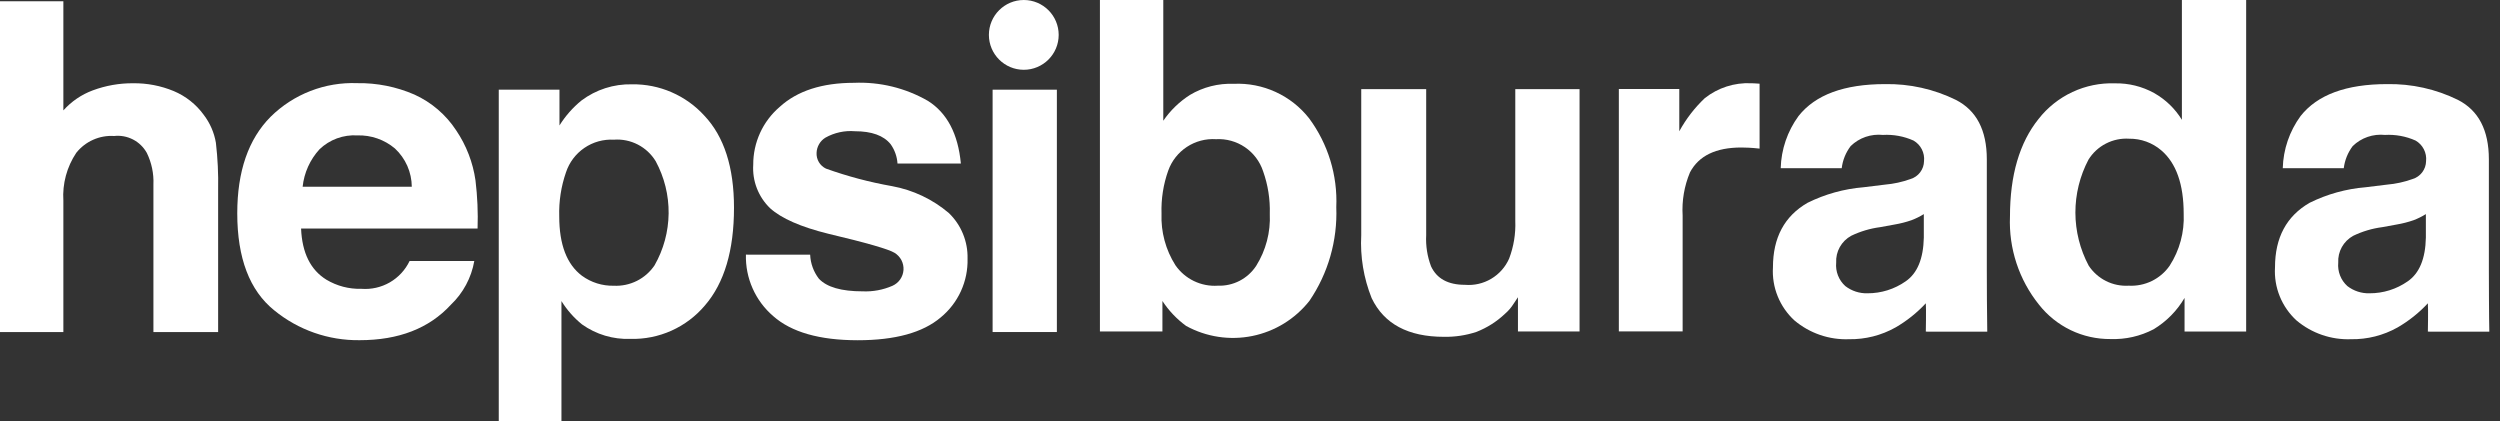 <svg width="95" height="16" viewBox="0 0 95 16" fill="none" xmlns="http://www.w3.org/2000/svg">
<rect x="0" y="0" width="95" height="16" fill="#333333" stroke="none"/>
<path d="M6.602 3.461C7.057 3.652 7.452 3.964 7.742 4.364C7.98 4.675 8.139 5.039 8.204 5.425C8.273 6.016 8.301 6.611 8.289 7.206V12.618H5.83V7.011C5.848 6.596 5.761 6.183 5.579 5.81C5.458 5.593 5.276 5.415 5.055 5.301C4.834 5.187 4.584 5.14 4.337 5.168C4.064 5.15 3.79 5.199 3.54 5.311C3.289 5.422 3.07 5.592 2.899 5.806C2.539 6.343 2.367 6.984 2.408 7.629V12.619H0V0.047H2.408V4.195C2.713 3.855 3.095 3.594 3.523 3.435C4.014 3.252 4.534 3.16 5.058 3.164C5.588 3.157 6.113 3.258 6.602 3.461Z" fill="white"/>
<path d="M15.744 3.592C16.393 3.885 16.945 4.358 17.335 4.954C17.721 5.525 17.972 6.176 18.069 6.858C18.142 7.464 18.169 8.075 18.148 8.685H11.441C11.479 9.609 11.8 10.257 12.404 10.629C12.805 10.868 13.265 10.989 13.732 10.975C14.108 11.004 14.485 10.919 14.812 10.731C15.139 10.542 15.401 10.259 15.564 9.919H18.023C17.912 10.555 17.598 11.139 17.13 11.583C16.305 12.479 15.15 12.927 13.665 12.927C12.484 12.942 11.335 12.541 10.421 11.793C9.484 11.038 9.016 9.809 9.016 8.106C9.016 6.511 9.438 5.288 10.284 4.437C10.716 4.01 11.232 3.676 11.798 3.457C12.365 3.237 12.97 3.136 13.577 3.16C14.322 3.148 15.061 3.296 15.744 3.592ZM12.142 5.672C11.781 6.066 11.556 6.566 11.5 7.097H15.648C15.646 6.824 15.588 6.554 15.478 6.303C15.367 6.053 15.207 5.828 15.007 5.642C14.608 5.306 14.1 5.129 13.579 5.145C13.316 5.129 13.052 5.168 12.805 5.258C12.558 5.349 12.332 5.49 12.142 5.672L12.142 5.672Z" fill="white"/>
<path d="M26.765 4.395C27.516 5.189 27.892 6.355 27.892 7.893C27.892 9.515 27.525 10.751 26.791 11.602C26.445 12.014 26.01 12.343 25.519 12.564C25.028 12.785 24.493 12.892 23.955 12.878C23.299 12.902 22.653 12.709 22.118 12.328C21.809 12.079 21.545 11.779 21.335 11.441V16H18.953V3.407H21.26V4.767C21.484 4.408 21.765 4.089 22.093 3.821C22.646 3.405 23.323 3.188 24.015 3.204C24.531 3.196 25.044 3.298 25.518 3.504C25.992 3.709 26.418 4.013 26.765 4.395ZM24.917 6.127C24.753 5.857 24.518 5.638 24.237 5.493C23.956 5.348 23.641 5.284 23.326 5.308C22.928 5.286 22.535 5.396 22.206 5.621C21.877 5.845 21.632 6.172 21.507 6.55C21.321 7.087 21.234 7.654 21.251 8.222C21.251 9.293 21.538 10.045 22.113 10.478C22.464 10.735 22.89 10.868 23.325 10.858C23.628 10.873 23.93 10.809 24.202 10.673C24.473 10.537 24.705 10.333 24.874 10.081C25.217 9.48 25.4 8.801 25.408 8.109C25.415 7.418 25.246 6.735 24.917 6.127L24.917 6.127Z" fill="white"/>
<path d="M30.786 9.677C30.799 10.008 30.915 10.327 31.117 10.59C31.417 10.911 31.971 11.071 32.781 11.071C33.17 11.088 33.557 11.016 33.914 10.86C34.032 10.807 34.133 10.724 34.207 10.618C34.281 10.512 34.324 10.388 34.333 10.259C34.341 10.13 34.314 10.002 34.255 9.887C34.195 9.773 34.106 9.677 33.996 9.609C33.77 9.469 32.93 9.227 31.477 8.883C30.43 8.624 29.693 8.3 29.265 7.913C29.044 7.7 28.872 7.442 28.761 7.156C28.65 6.87 28.603 6.563 28.623 6.257C28.621 5.84 28.71 5.429 28.883 5.05C29.056 4.671 29.31 4.335 29.626 4.064C30.295 3.453 31.236 3.148 32.45 3.147C33.434 3.105 34.41 3.343 35.264 3.835C35.99 4.294 36.406 5.086 36.513 6.213H34.105C34.088 5.948 33.997 5.693 33.842 5.477C33.577 5.15 33.125 4.987 32.487 4.987C32.097 4.954 31.705 5.04 31.364 5.232C31.266 5.293 31.183 5.377 31.125 5.478C31.067 5.578 31.034 5.691 31.03 5.807C31.023 5.931 31.054 6.054 31.117 6.161C31.18 6.267 31.274 6.353 31.386 6.407C32.203 6.7 33.044 6.923 33.9 7.074C34.696 7.22 35.44 7.572 36.057 8.096C36.289 8.32 36.472 8.589 36.594 8.888C36.716 9.186 36.775 9.506 36.767 9.828C36.778 10.254 36.692 10.676 36.515 11.064C36.338 11.451 36.075 11.793 35.746 12.063C35.066 12.64 34.015 12.929 32.593 12.929C31.143 12.929 30.073 12.623 29.382 12.012C29.046 11.724 28.779 11.365 28.6 10.961C28.42 10.557 28.333 10.118 28.345 9.676L30.786 9.677Z" fill="white"/>
<path d="M37.719 3.408H40.161V12.617H37.719V3.408Z" fill="white"/>
<path d="M49.745 4.495C50.467 5.469 50.832 6.662 50.779 7.873C50.828 9.137 50.471 10.384 49.76 11.43C49.218 12.118 48.45 12.592 47.591 12.767C46.733 12.942 45.84 12.806 45.072 12.385C44.718 12.126 44.413 11.805 44.172 11.438V12.596H41.797V0H44.205V4.588C44.473 4.196 44.818 3.863 45.217 3.608C45.72 3.308 46.299 3.162 46.884 3.185C47.431 3.16 47.975 3.266 48.473 3.494C48.971 3.722 49.407 4.065 49.745 4.495ZM47.733 10.105C48.104 9.514 48.285 8.824 48.252 8.128C48.269 7.576 48.183 7.026 47.997 6.505C47.874 6.134 47.632 5.814 47.309 5.594C46.985 5.374 46.598 5.267 46.208 5.289C45.817 5.264 45.429 5.367 45.102 5.582C44.775 5.796 44.526 6.112 44.394 6.48C44.206 7.005 44.12 7.562 44.138 8.119C44.111 8.811 44.295 9.494 44.666 10.079C44.845 10.337 45.087 10.544 45.369 10.68C45.651 10.816 45.964 10.877 46.276 10.856C46.563 10.867 46.848 10.803 47.103 10.672C47.358 10.54 47.575 10.345 47.733 10.105Z" fill="white"/>
<path d="M54.195 3.387V8.938C54.174 9.341 54.237 9.743 54.38 10.121C54.598 10.589 55.027 10.823 55.666 10.823C56.015 10.853 56.365 10.773 56.666 10.594C56.968 10.415 57.206 10.147 57.347 9.826C57.52 9.371 57.6 8.885 57.581 8.398V3.387H60.023V12.596H57.682V11.295C57.659 11.323 57.604 11.407 57.514 11.548C57.426 11.687 57.319 11.812 57.194 11.92C56.879 12.22 56.508 12.455 56.103 12.613C55.705 12.744 55.288 12.807 54.869 12.799C53.509 12.799 52.593 12.309 52.123 11.329C51.819 10.57 51.684 9.754 51.727 8.938V3.387H54.195Z" fill="white"/>
<path d="M66.657 3.167C66.688 3.17 66.757 3.174 66.864 3.18V5.647C66.712 5.63 66.576 5.619 66.458 5.613C66.34 5.608 66.244 5.605 66.171 5.605C65.202 5.605 64.551 5.92 64.219 6.551C64.002 7.069 63.907 7.63 63.94 8.19V12.592H61.516V3.382H63.813V4.988C64.069 4.52 64.396 4.095 64.783 3.729C65.282 3.335 65.906 3.134 66.541 3.163C66.588 3.162 66.626 3.164 66.657 3.167Z" fill="white"/>
<path d="M81.856 3.535C82.289 3.779 82.653 4.129 82.912 4.553V0H85.354V12.597H83.013V11.321C82.727 11.81 82.323 12.219 81.838 12.512C81.333 12.776 80.769 12.904 80.199 12.884C79.677 12.888 79.161 12.773 78.69 12.547C78.219 12.32 77.806 11.99 77.483 11.579C76.722 10.633 76.329 9.443 76.379 8.229C76.379 6.658 76.741 5.422 77.465 4.521C77.808 4.082 78.25 3.731 78.754 3.496C79.259 3.26 79.812 3.148 80.368 3.167C80.888 3.157 81.401 3.284 81.856 3.535ZM82.448 10.095C82.825 9.51 83.011 8.822 82.98 8.127C82.98 7 82.695 6.195 82.126 5.711C81.787 5.422 81.355 5.266 80.91 5.271C80.603 5.251 80.297 5.315 80.024 5.456C79.751 5.596 79.521 5.809 79.36 6.07C79.034 6.69 78.864 7.381 78.865 8.082C78.867 8.783 79.04 9.472 79.368 10.091C79.532 10.342 79.76 10.544 80.028 10.679C80.296 10.813 80.594 10.874 80.893 10.856C81.195 10.872 81.497 10.811 81.769 10.678C82.041 10.545 82.275 10.345 82.448 10.096V10.095Z" fill="white"/>
<path d="M73.181 12.602C73.181 12.602 73.198 11.733 73.181 11.525C72.844 11.887 72.456 12.197 72.028 12.444C71.49 12.746 70.881 12.9 70.264 12.89C69.508 12.919 68.769 12.665 68.19 12.178C67.912 11.923 67.694 11.61 67.553 11.261C67.411 10.912 67.349 10.535 67.372 10.159C67.372 9.029 67.81 8.212 68.688 7.706C69.352 7.377 70.073 7.177 70.811 7.116L71.635 7.015C71.963 6.987 72.285 6.916 72.595 6.805C72.743 6.761 72.873 6.671 72.966 6.548C73.059 6.426 73.111 6.276 73.113 6.122C73.129 5.967 73.1 5.812 73.029 5.673C72.959 5.535 72.85 5.42 72.715 5.342C72.349 5.178 71.95 5.104 71.549 5.127C71.327 5.104 71.103 5.13 70.891 5.202C70.68 5.275 70.488 5.393 70.327 5.549C70.14 5.794 70.022 6.085 69.985 6.392H67.667C67.686 5.678 67.922 4.987 68.344 4.41C68.982 3.601 70.077 3.197 71.629 3.196C72.562 3.179 73.485 3.384 74.322 3.795C75.106 4.194 75.499 4.947 75.499 6.054V10.269C75.499 10.561 75.504 12.187 75.516 12.603L73.181 12.602ZM73.105 8.136C72.958 8.228 72.802 8.305 72.639 8.367C72.429 8.44 72.213 8.495 71.994 8.532L71.447 8.632C71.064 8.682 70.691 8.793 70.343 8.961C70.162 9.06 70.013 9.209 69.912 9.389C69.811 9.57 69.764 9.775 69.775 9.981C69.759 10.146 69.783 10.313 69.843 10.467C69.903 10.622 69.999 10.76 70.122 10.871C70.363 11.057 70.661 11.154 70.965 11.145C71.484 11.147 71.991 10.988 72.416 10.69C72.858 10.386 73.088 9.833 73.105 9.029L73.105 8.136Z" fill="white"/>
<path d="M92.259 12.602C92.259 12.602 92.276 11.733 92.259 11.525C91.923 11.887 91.534 12.197 91.106 12.444C90.568 12.746 89.959 12.9 89.342 12.89C88.586 12.919 87.847 12.665 87.268 12.178C86.99 11.923 86.772 11.61 86.631 11.261C86.489 10.912 86.427 10.535 86.45 10.159C86.45 9.029 86.888 8.212 87.766 7.706C88.43 7.377 89.151 7.177 89.889 7.116L90.713 7.015C91.041 6.987 91.363 6.916 91.673 6.805C91.821 6.761 91.951 6.671 92.044 6.548C92.137 6.426 92.189 6.276 92.191 6.122C92.207 5.967 92.178 5.812 92.107 5.673C92.037 5.535 91.928 5.42 91.793 5.342C91.428 5.178 91.028 5.105 90.627 5.127C90.405 5.104 90.181 5.13 89.97 5.202C89.758 5.275 89.566 5.393 89.405 5.549C89.219 5.794 89.101 6.085 89.063 6.392H86.745C86.764 5.678 87 4.987 87.422 4.41C88.06 3.601 89.155 3.197 90.707 3.196C91.64 3.179 92.563 3.384 93.4 3.795C94.184 4.194 94.577 4.947 94.577 6.054V10.269C94.577 10.561 94.582 12.187 94.594 12.603L92.259 12.602ZM92.183 8.136C92.036 8.228 91.88 8.305 91.718 8.367C91.507 8.44 91.292 8.495 91.072 8.532L90.525 8.632C90.142 8.682 89.769 8.793 89.421 8.961C89.24 9.06 89.091 9.209 88.99 9.389C88.889 9.57 88.842 9.775 88.853 9.981C88.838 10.146 88.861 10.313 88.921 10.467C88.981 10.622 89.077 10.76 89.2 10.871C89.441 11.057 89.739 11.154 90.043 11.145C90.562 11.147 91.069 10.988 91.494 10.69C91.936 10.386 92.166 9.833 92.183 9.029L92.183 8.136Z" fill="white"/>
<path d="M38.904 2.652C39.636 2.652 40.23 2.058 40.23 1.326C40.23 0.594 39.636 0 38.904 0C38.172 0 37.578 0.594 37.578 1.326C37.578 2.058 38.172 2.652 38.904 2.652Z" fill="white"/>
</svg>
